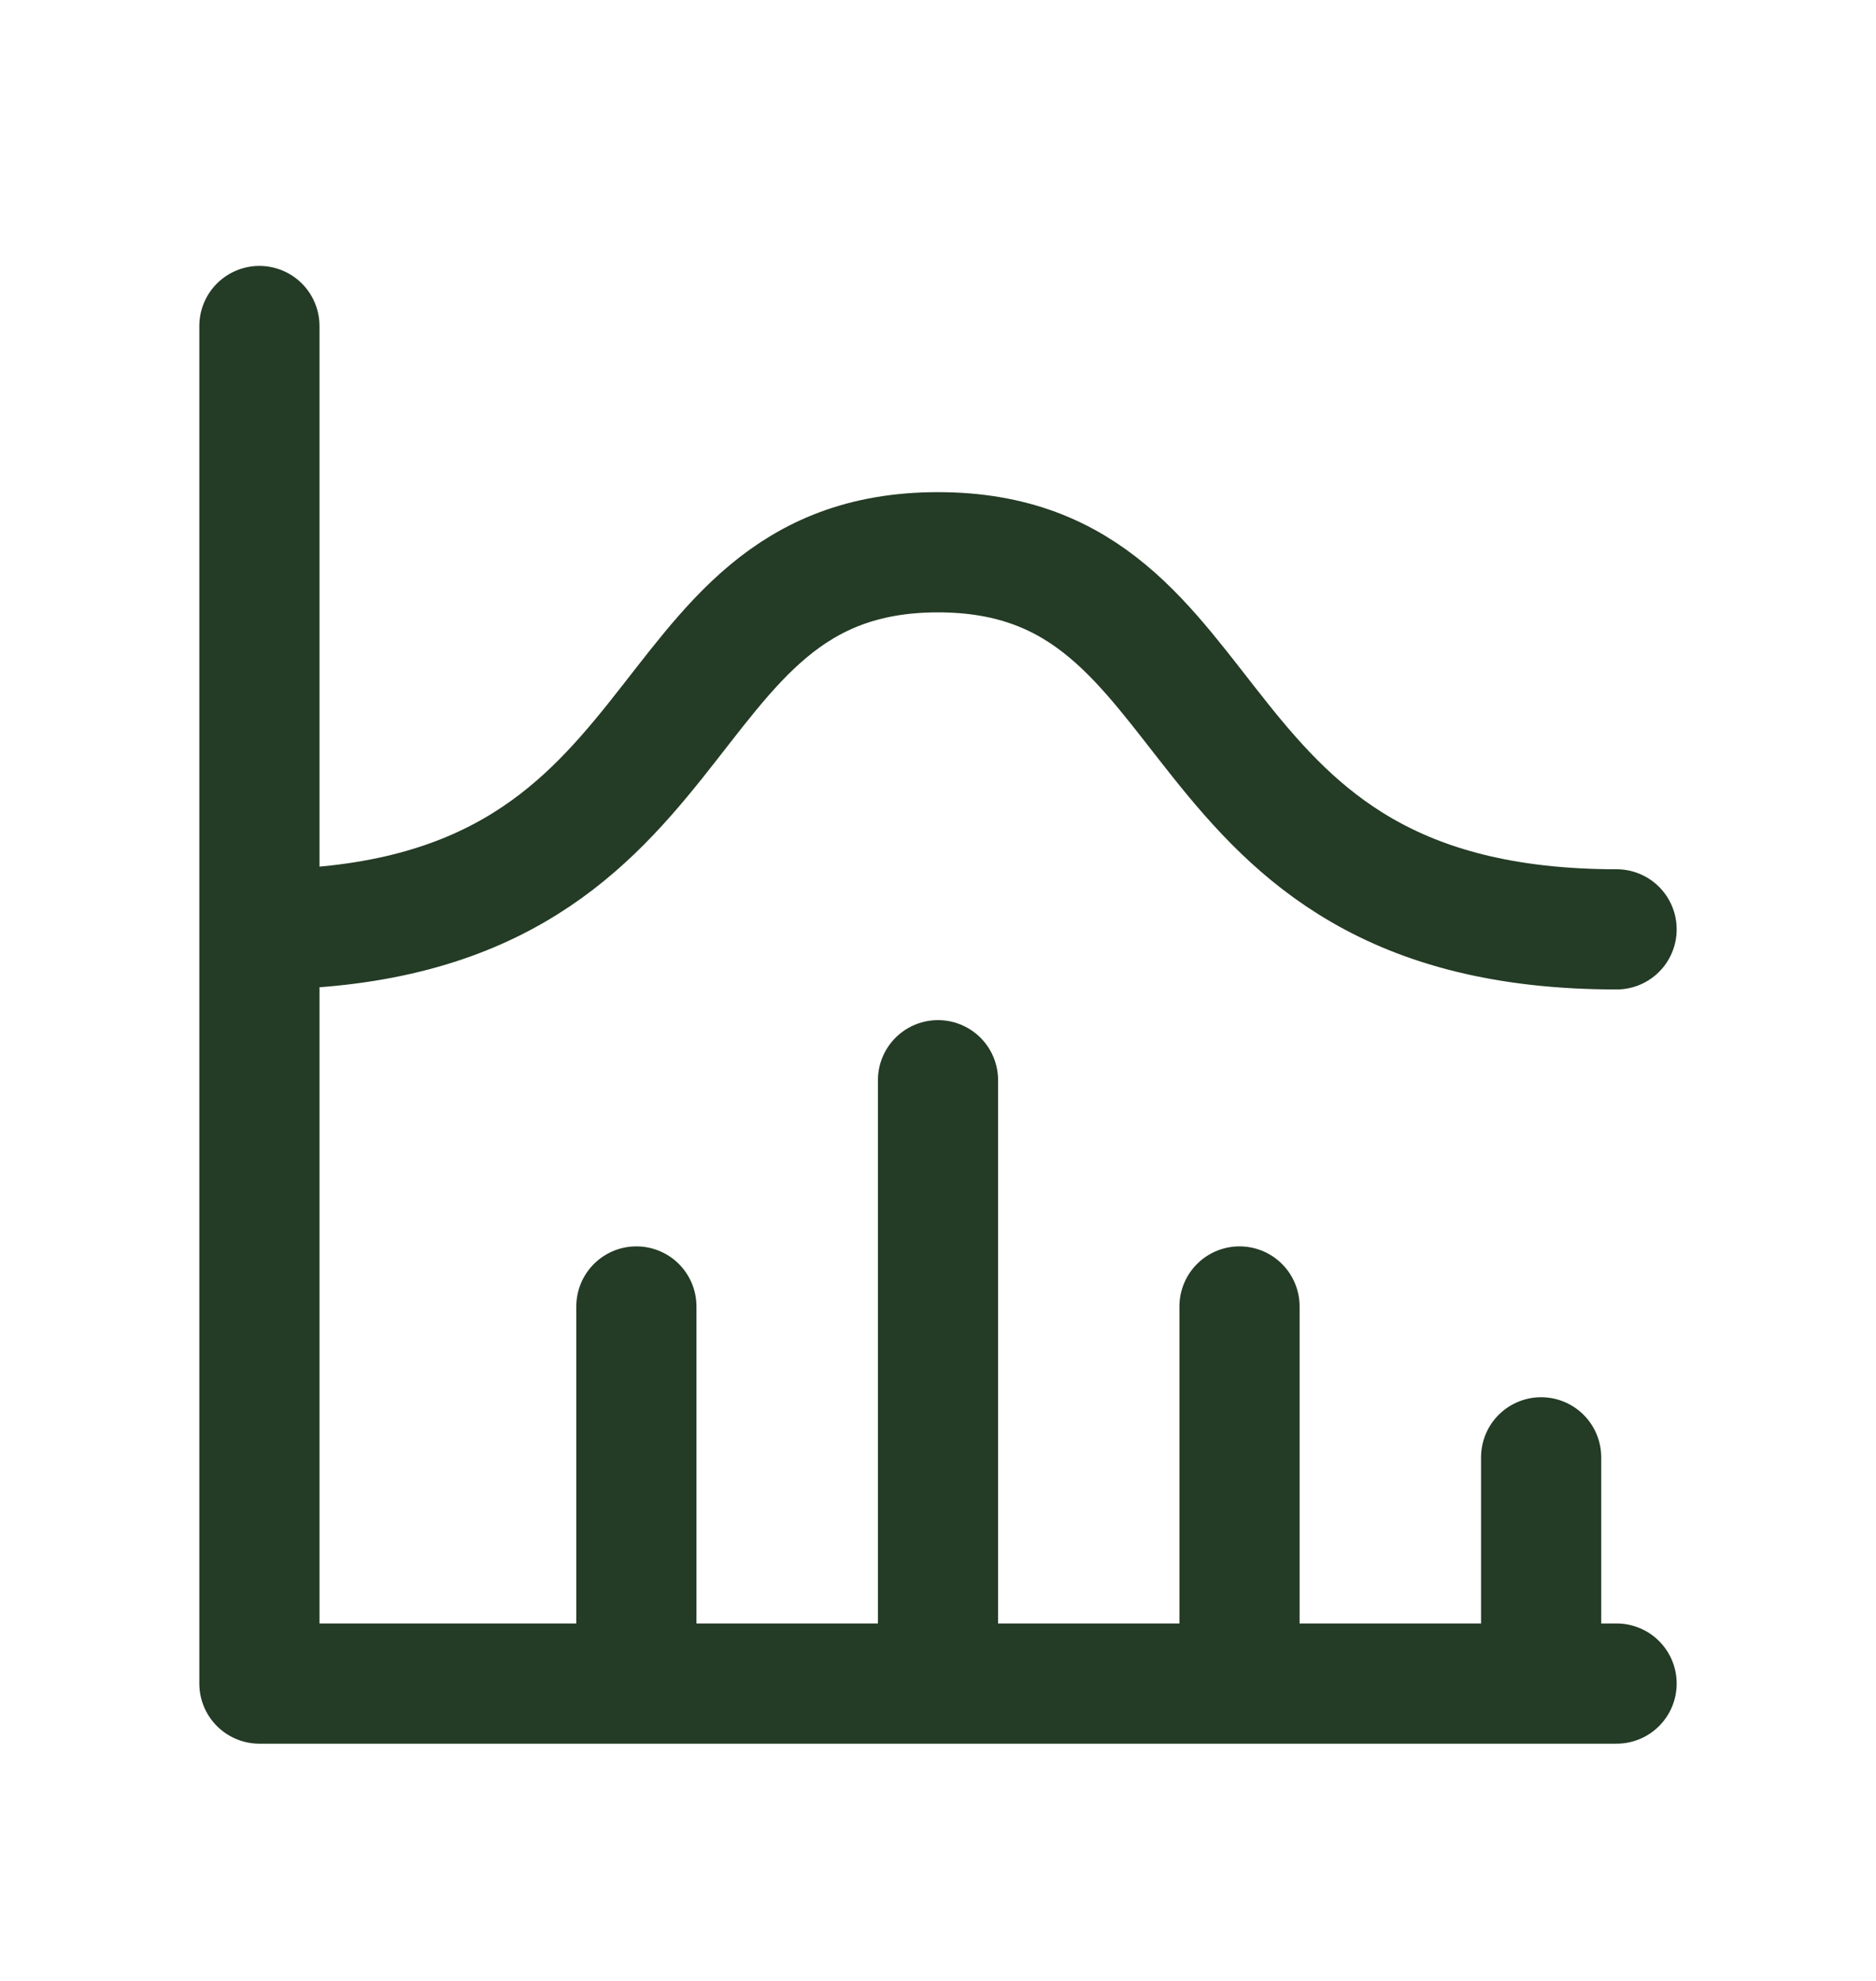 <svg width="18" height="19" viewBox="0 0 18 19" fill="none" xmlns="http://www.w3.org/2000/svg">
<path d="M2.489 3.127V16.148H15.511M14.787 13.978V16.148M11.893 12.531V16.148M9 10.361V16.148M6.106 12.531V16.148M2.489 8.914C6.83 8.914 6.106 5.297 9 5.297C11.893 5.297 11.17 8.914 15.511 8.914" stroke="#243B25" stroke-width="1.153" stroke-linecap="round" stroke-linejoin="round"/>
</svg>
